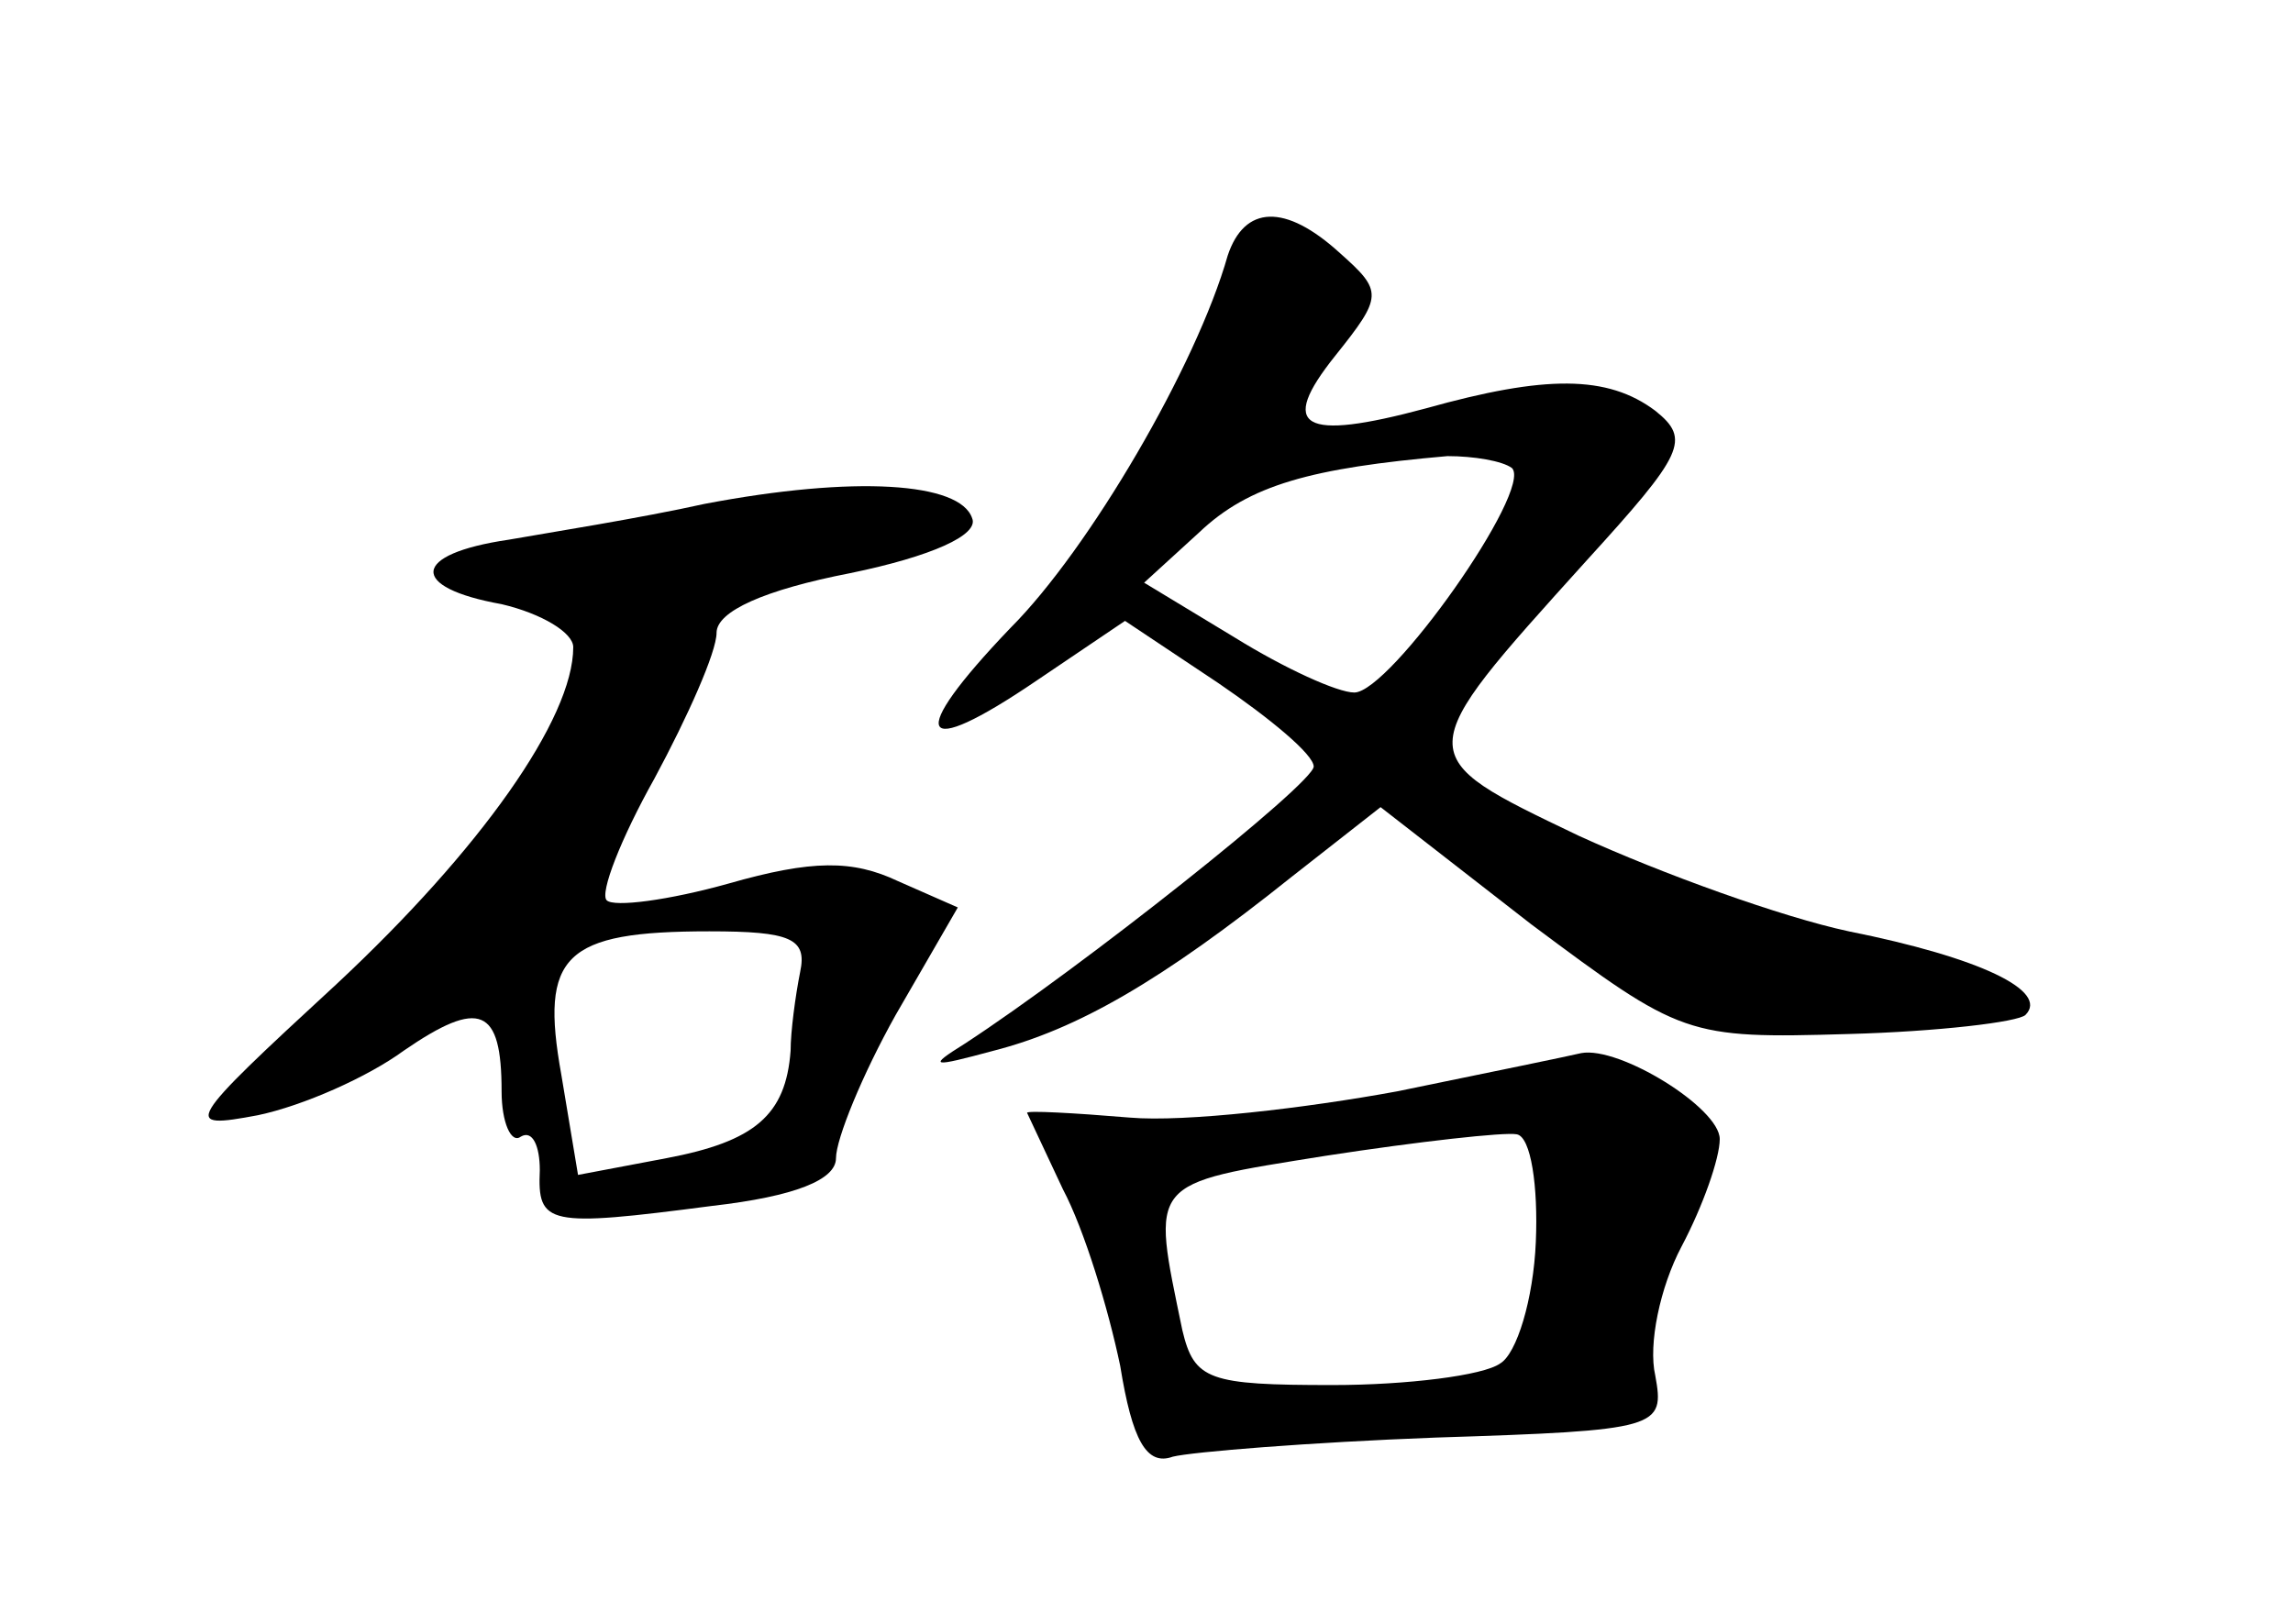 <?xml version="1.0" standalone="no"?>
<!DOCTYPE svg PUBLIC "-//W3C//DTD SVG 20010904//EN"
 "http://www.w3.org/TR/2001/REC-SVG-20010904/DTD/svg10.dtd">
<svg version="1.0" xmlns="http://www.w3.org/2000/svg"
 width="96pt" height="68pt" viewBox="0 0 96 68"
 preserveAspectRatio="xMidYMid meet">
<g transform="translate(0,68) scale(0.1,-0.1)"
fill="#000000" stroke="none">
<path d="M514 573 c-13 -46 -58 -123 -91 -156 -44 -46 -39 -56 11 -22 l37 25
39 -26 c22 -15 40 -30 40 -35 0 -7 -97 -84 -146 -116 -16 -10 -14 -10 12 -3
35 9 70 29 125 73 l37 29 63 -49 c63 -47 65 -48 133 -46 37 1 71 5 74 8 10 10
-19 24 -74 35 -28 6 -78 24 -113 40 -71 34 -71 33 3 115 41 45 44 51 29 63
-20 15 -46 15 -96 1 -52 -14 -62 -8 -38 22 20 25 20 27 2 43 -23 21 -40 20
-47 -1z m119 -89 c9 -9 -51 -94 -66 -94 -7 0 -29 10 -50 23 l-38 23 23 21 c21
20 47 27 104 32 11 0 23 -2 27 -5z"/>
<path d="M295 469 c-27 -6 -65 -12 -82 -15 -41 -6 -42 -20 -3 -27 17 -4 30
-12 30 -18 0 -30 -39 -85 -99 -141 -64 -59 -65 -61 -33 -55 19 4 46 16 61 27
32 22 41 18 41 -17 0 -13 4 -22 8 -19 5 3 8 -4 8 -14 -1 -23 3 -24 72 -15 35
4 52 11 52 20 0 8 11 35 25 60 l26 45 -25 11 c-19 9 -36 9 -71 -1 -25 -7 -48
-10 -51 -7 -3 3 6 26 20 51 14 26 26 53 26 61 0 9 20 18 56 25 34 7 54 16 51
23 -5 15 -49 18 -112 6z m40 -196 c-2 -10 -4 -25 -4 -33 -2 -27 -15 -38 -52
-45 l-37 -7 -7 42 c-9 50 1 60 62 60 34 0 41 -3 38 -17z"/>
<path d="M585 223 c-38 -7 -89 -13 -112 -11 -24 2 -43 3 -43 2 0 0 7 -15 15
-32 9 -17 19 -50 24 -74 5 -31 11 -42 22 -38 8 2 57 6 110 8 94 3 96 4 92 26
-3 13 2 37 11 54 9 17 16 37 16 45 0 13 -42 39 -58 36 -4 -1 -38 -8 -77 -16z
m58 -63 c-1 -24 -8 -47 -15 -51 -7 -5 -39 -9 -70 -9 -52 0 -58 2 -63 23 -13
63 -15 61 60 73 39 6 75 10 80 9 6 -1 9 -22 8 -45z"/>
</g>
</svg>
